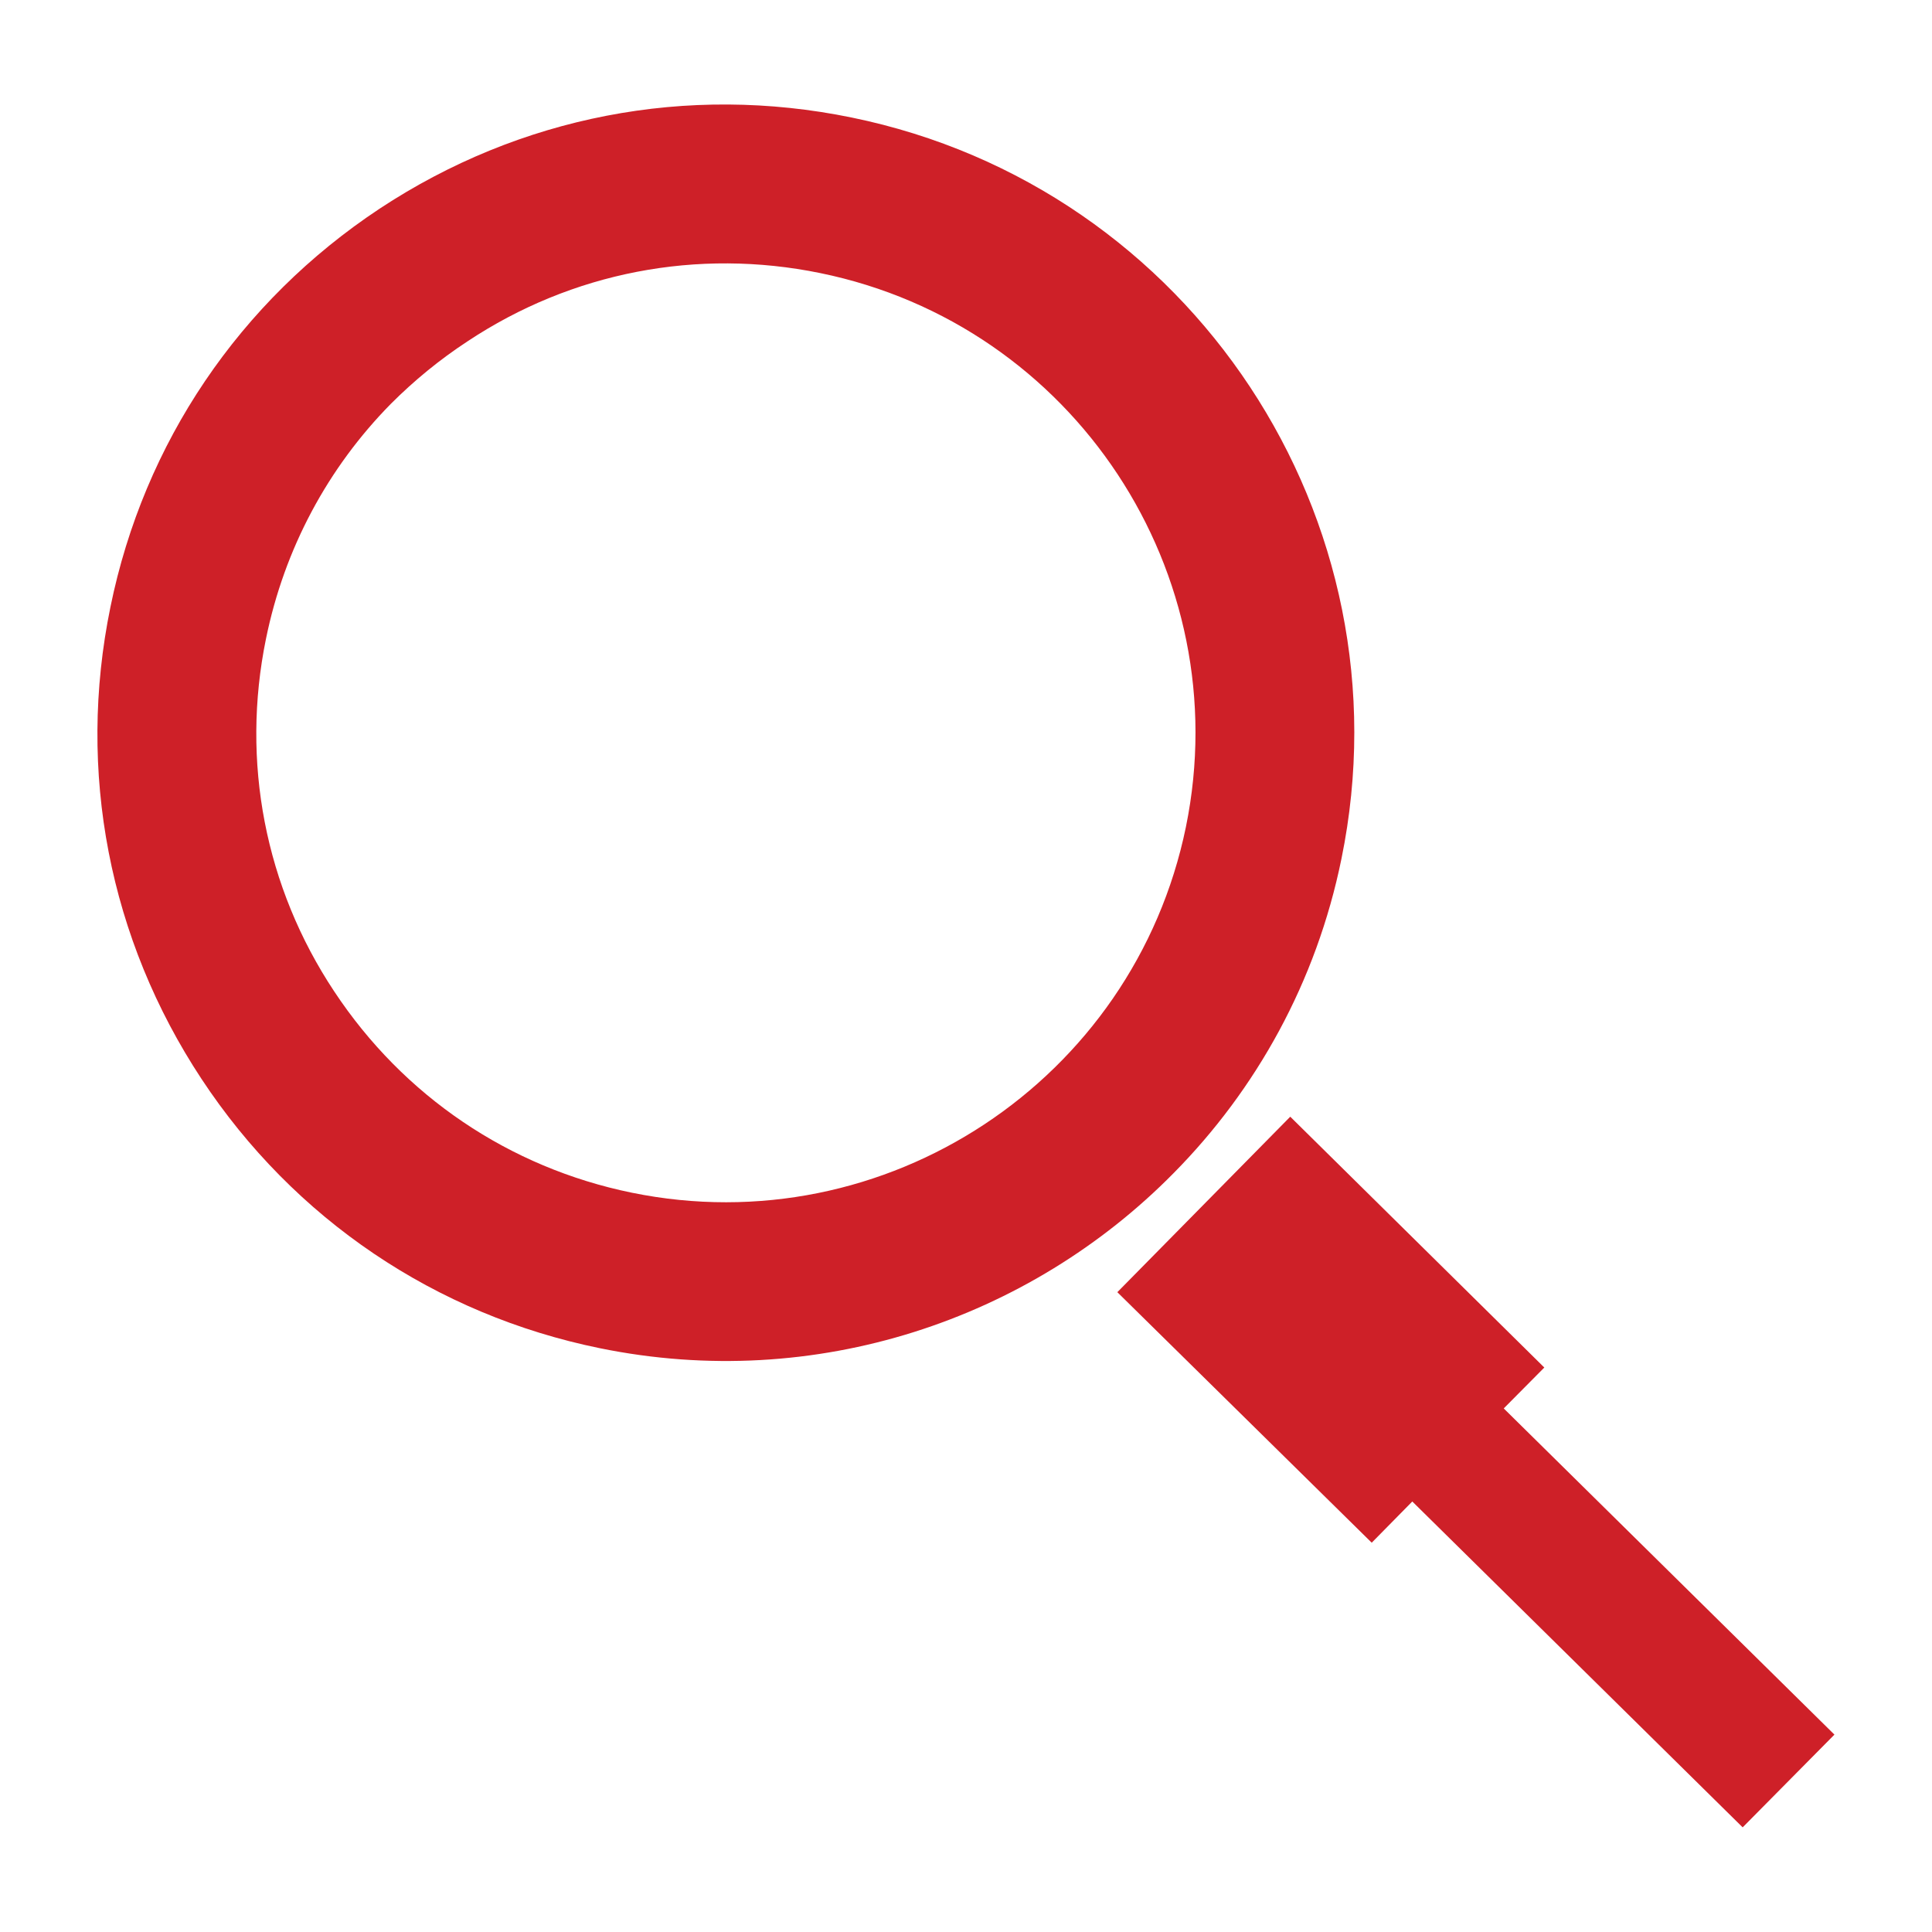 <?xml version="1.0" encoding="utf-8"?>
<!-- Generator: Adobe Illustrator 19.0.0, SVG Export Plug-In . SVG Version: 6.00 Build 0)  -->
<svg version="1.1" id="Layer_1" xmlns="http://www.w3.org/2000/svg" xmlns:xlink="http://www.w3.org/1999/xlink" x="0px" y="0px"
	 viewBox="0 0 60 60" enable-background="new 0 0 60 60" xml:space="preserve">
<g>
	<path fill="none" stroke="#CA2039" stroke-width="4" stroke-miterlimit="10" d="M7.79,40.43"/>
	<path fill="#CE2028" d="M36.45,36.43c-4.48,4.55-11.11,6.81-17.82,5.44c-5.1-1.04-9.5-4.01-12.37-8.36
		c-2.87-4.35-3.88-9.55-2.83-14.66c1.04-5.1,4.01-9.49,8.36-12.37c4.35-2.87,9.55-3.88,14.66-2.83C37,5.81,43.82,16.13,41.66,26.67
		C40.88,30.5,39.01,33.84,36.45,36.43z M12.14,12.54c-1.96,1.99-3.31,4.5-3.88,7.3c-0.78,3.81-0.03,7.71,2.12,10.95
		c2.15,3.25,5.43,5.47,9.24,6.25c7.87,1.61,15.59-3.48,17.21-11.36c1.61-7.88-3.48-15.59-11.36-17.2l0,0
		c-3.81-0.78-7.71-0.03-10.95,2.12C13.65,11.17,12.86,11.82,12.14,12.54z"/>
	<polygon fill="#CE2028" points="40.07,34.68 34.7,40.13 42.6,47.91 43.86,46.63 54.12,56.75 56.97,53.87 46.7,43.74 47.96,42.47 	
		"/>
</g>
</svg>
